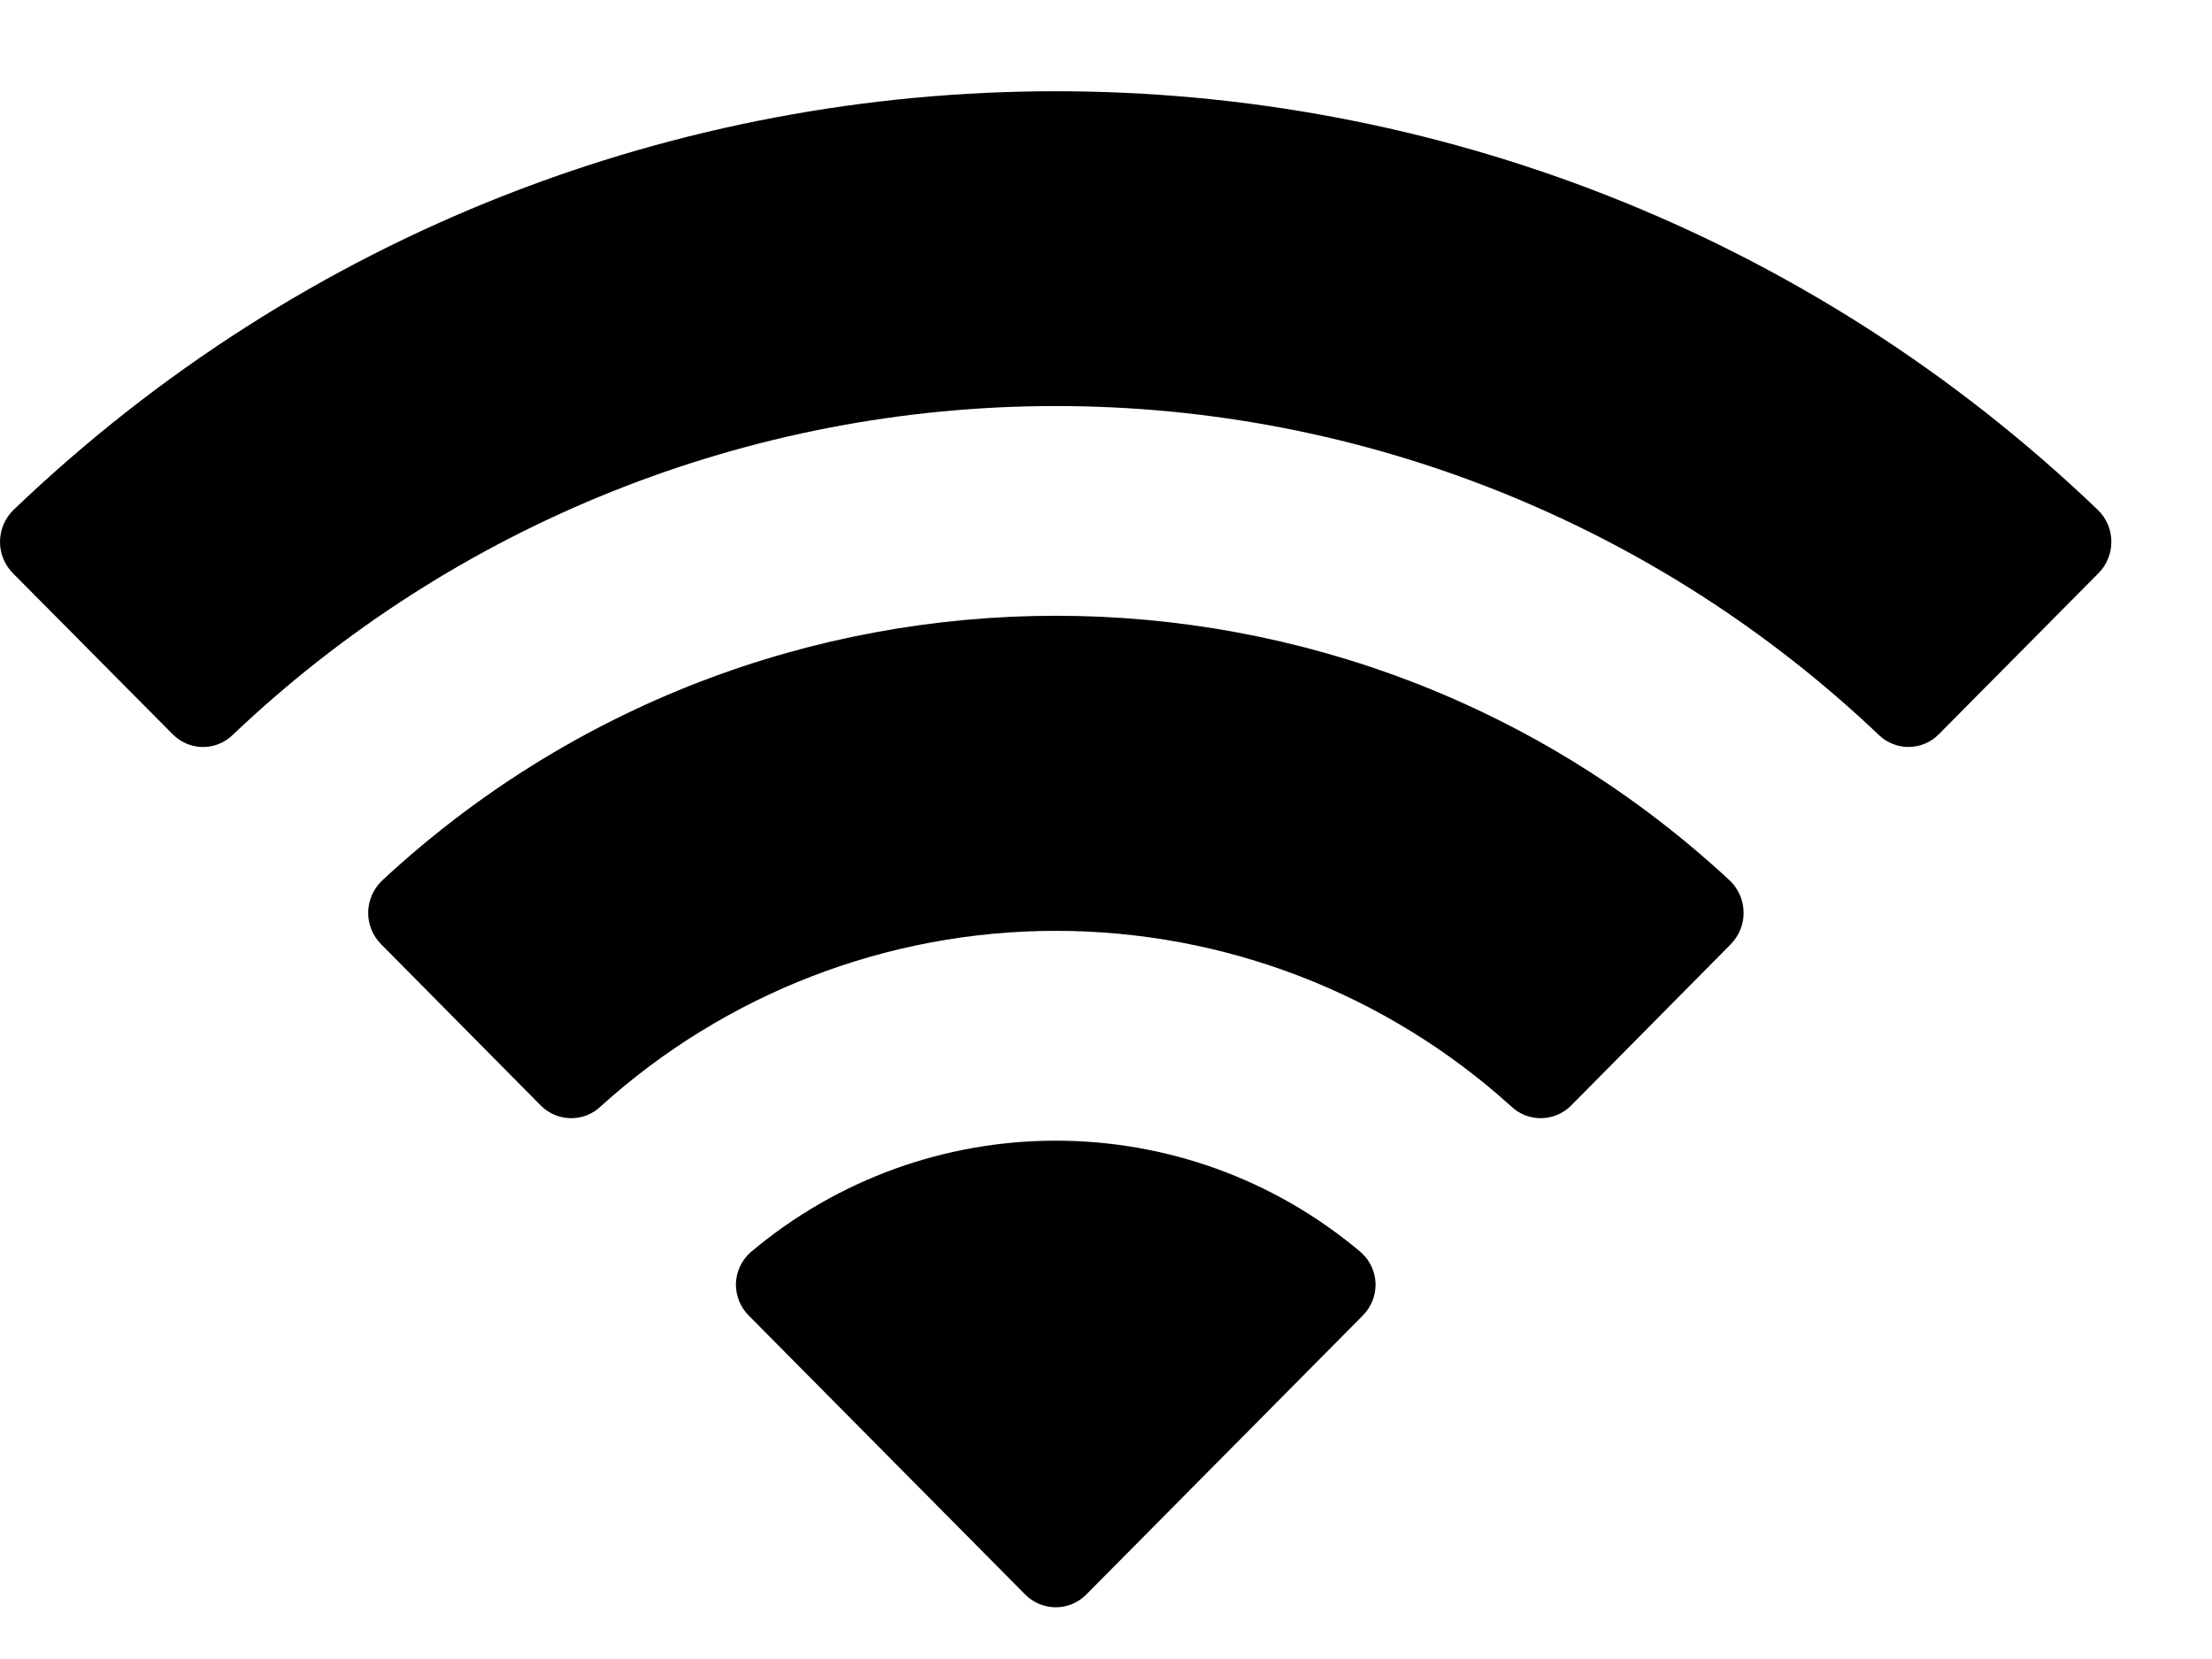 <svg width="16" height="12" viewBox="0 0 16 12" fill="none" xmlns="http://www.w3.org/2000/svg">
<path fill-rule="evenodd" clip-rule="evenodd" d="M7.637 2.937C9.852 2.937 11.984 3.789 13.59 5.316C13.71 5.433 13.904 5.432 14.023 5.312L15.179 4.146C15.239 4.085 15.273 4.003 15.272 3.917C15.272 3.831 15.237 3.75 15.176 3.69C10.961 -0.35 4.311 -0.35 0.096 3.69C0.035 3.75 0.001 3.831 6.97078e-06 3.917C-0.001 4.003 0.033 4.085 0.093 4.146L1.25 5.312C1.369 5.432 1.562 5.434 1.683 5.316C3.289 3.789 5.42 2.937 7.637 2.937ZM7.637 6.733C8.854 6.733 10.028 7.185 10.931 8.003C11.053 8.119 11.245 8.116 11.364 7.997L12.519 6.83C12.579 6.769 12.613 6.686 12.612 6.6C12.611 6.513 12.576 6.431 12.514 6.371C9.766 3.815 5.51 3.815 2.762 6.371C2.7 6.431 2.664 6.514 2.663 6.6C2.662 6.686 2.696 6.769 2.757 6.83L3.912 7.997C4.031 8.116 4.223 8.119 4.345 8.003C5.247 7.186 6.42 6.733 7.637 6.733ZM9.95 9.287C9.951 9.373 9.917 9.457 9.856 9.517L7.858 11.533C7.8 11.592 7.72 11.626 7.637 11.626C7.553 11.626 7.473 11.592 7.415 11.533L5.417 9.517C5.356 9.457 5.322 9.373 5.323 9.287C5.325 9.2 5.363 9.118 5.427 9.06C6.703 7.981 8.571 7.981 9.846 9.06C9.91 9.118 9.948 9.2 9.95 9.287Z" fill="black"/>
</svg>
